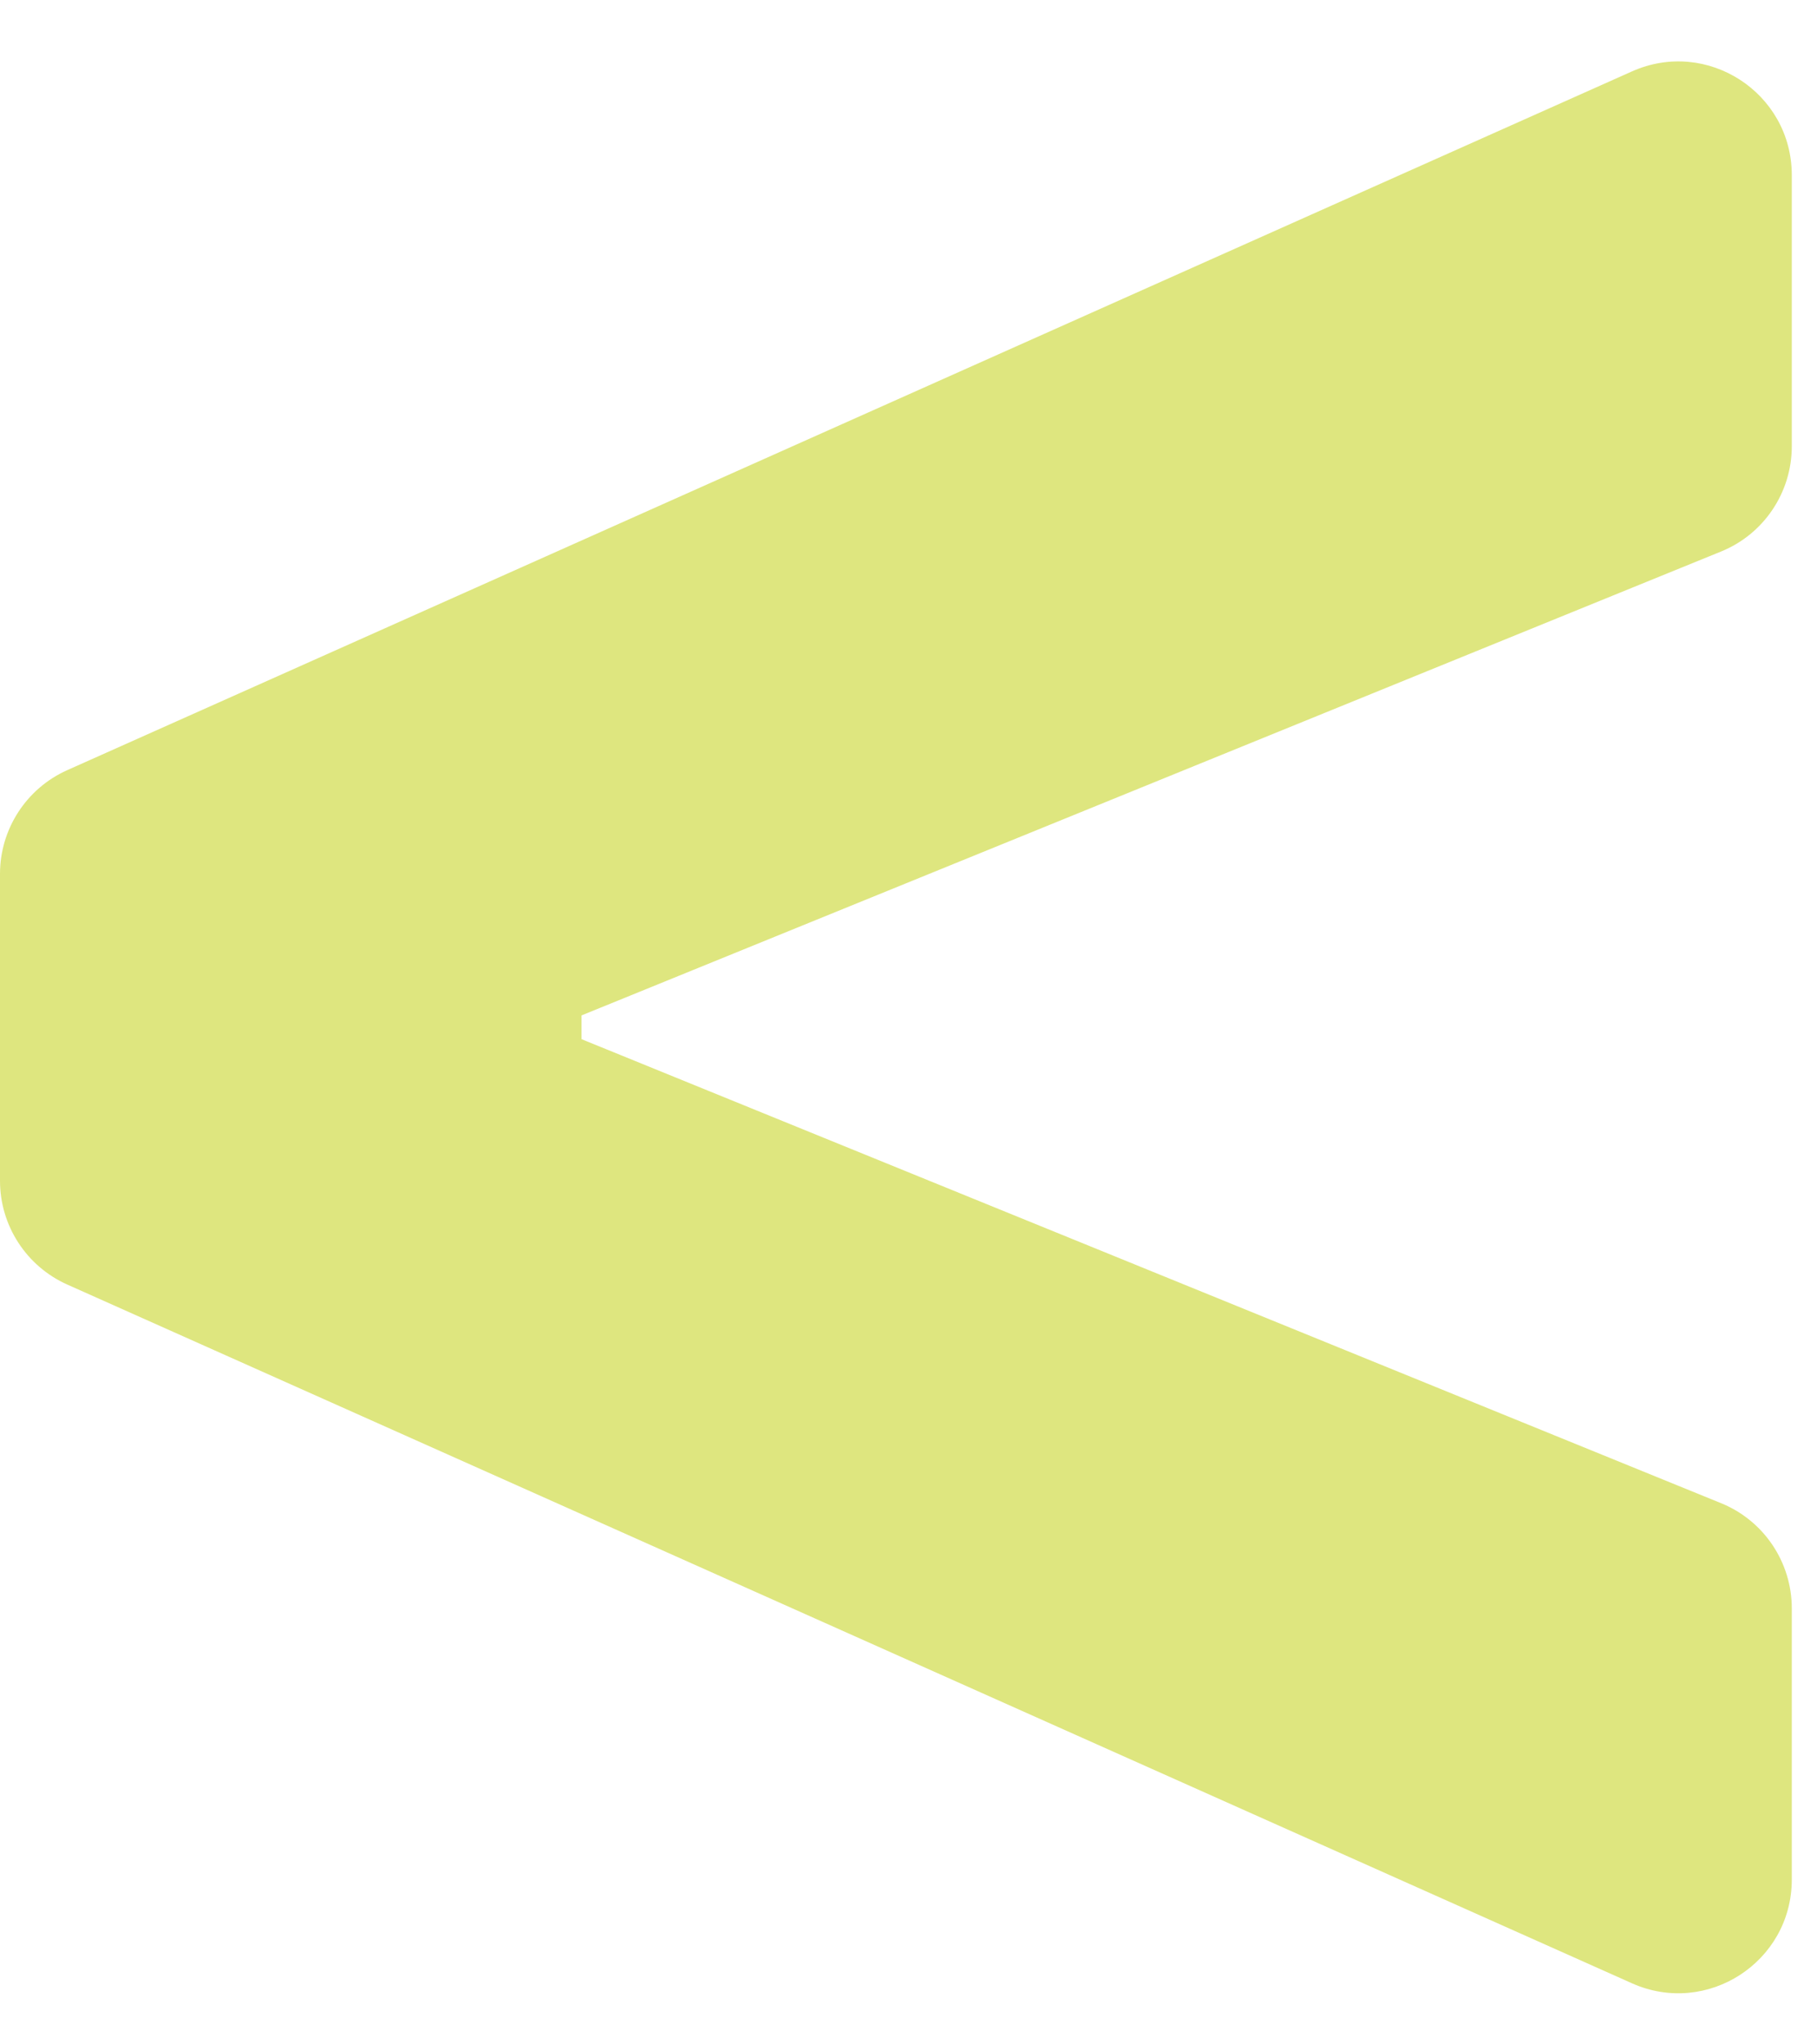 <svg width="16" height="18" viewBox="0 0 16 18" fill="none" xmlns="http://www.w3.org/2000/svg">
<path d="M0.592 11.31C0.232 11.149 0 10.791 0 10.397V7.694C0 7.3 0.232 6.942 0.592 6.781L14.37 0.629C15.032 0.333 15.778 0.817 15.778 1.542V3.93C15.778 4.336 15.532 4.703 15.155 4.856L5.095 8.951C5.057 8.967 5.021 8.925 5.043 8.89C5.065 8.854 5.121 8.869 5.121 8.912V9.179C5.121 9.222 5.065 9.237 5.043 9.201C5.021 9.166 5.057 9.124 5.095 9.139L15.155 13.235C15.532 13.388 15.778 13.755 15.778 14.161V16.549C15.778 17.274 15.032 17.758 14.37 17.462L0.592 11.31Z" fill="#DEE67F"/>
</svg>
